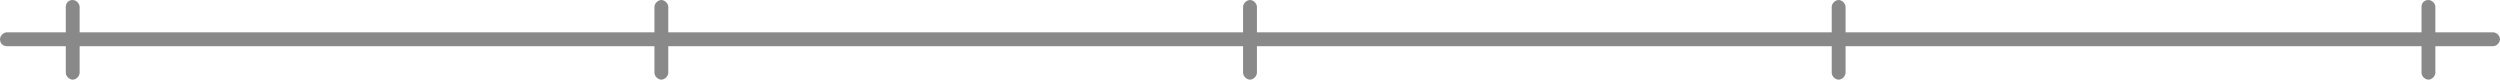 <svg id="Layer_1" xmlns="http://www.w3.org/2000/svg" viewBox="0 0 216.6 6.9"><style>.st0{fill:#898989}</style><path class="st0" d="M.6 4H216c.3 0 .6-.3.6-.6s-.3-.6-.6-.6H.6c-.3 0-.6.3-.6.6 0 .4.3.6.6.6"/><path class="st0" d="M5.7.6v5.7c0 .3.3.6.6.6s.6-.3.6-.6V.6c0-.3-.3-.6-.6-.6-.4 0-.6.3-.6.6M56.7.6v5.7c0 .3.3.6.6.6s.6-.3.6-.6V.6c0-.3-.3-.6-.6-.6s-.6.3-.6.6M107.7.6v5.7c0 .3.3.6.6.6s.6-.3.6-.6V.6c0-.3-.3-.6-.6-.6s-.6.3-.6.6M158.7.6v5.7c0 .3.3.6.6.6s.6-.3.6-.6V.6c0-.3-.3-.6-.6-.6s-.6.3-.6.6M209.8.6v5.7c0 .3.3.6.6.6s.6-.3.6-.6V.6c0-.3-.3-.6-.6-.6-.4 0-.6.3-.6.6"/></svg>